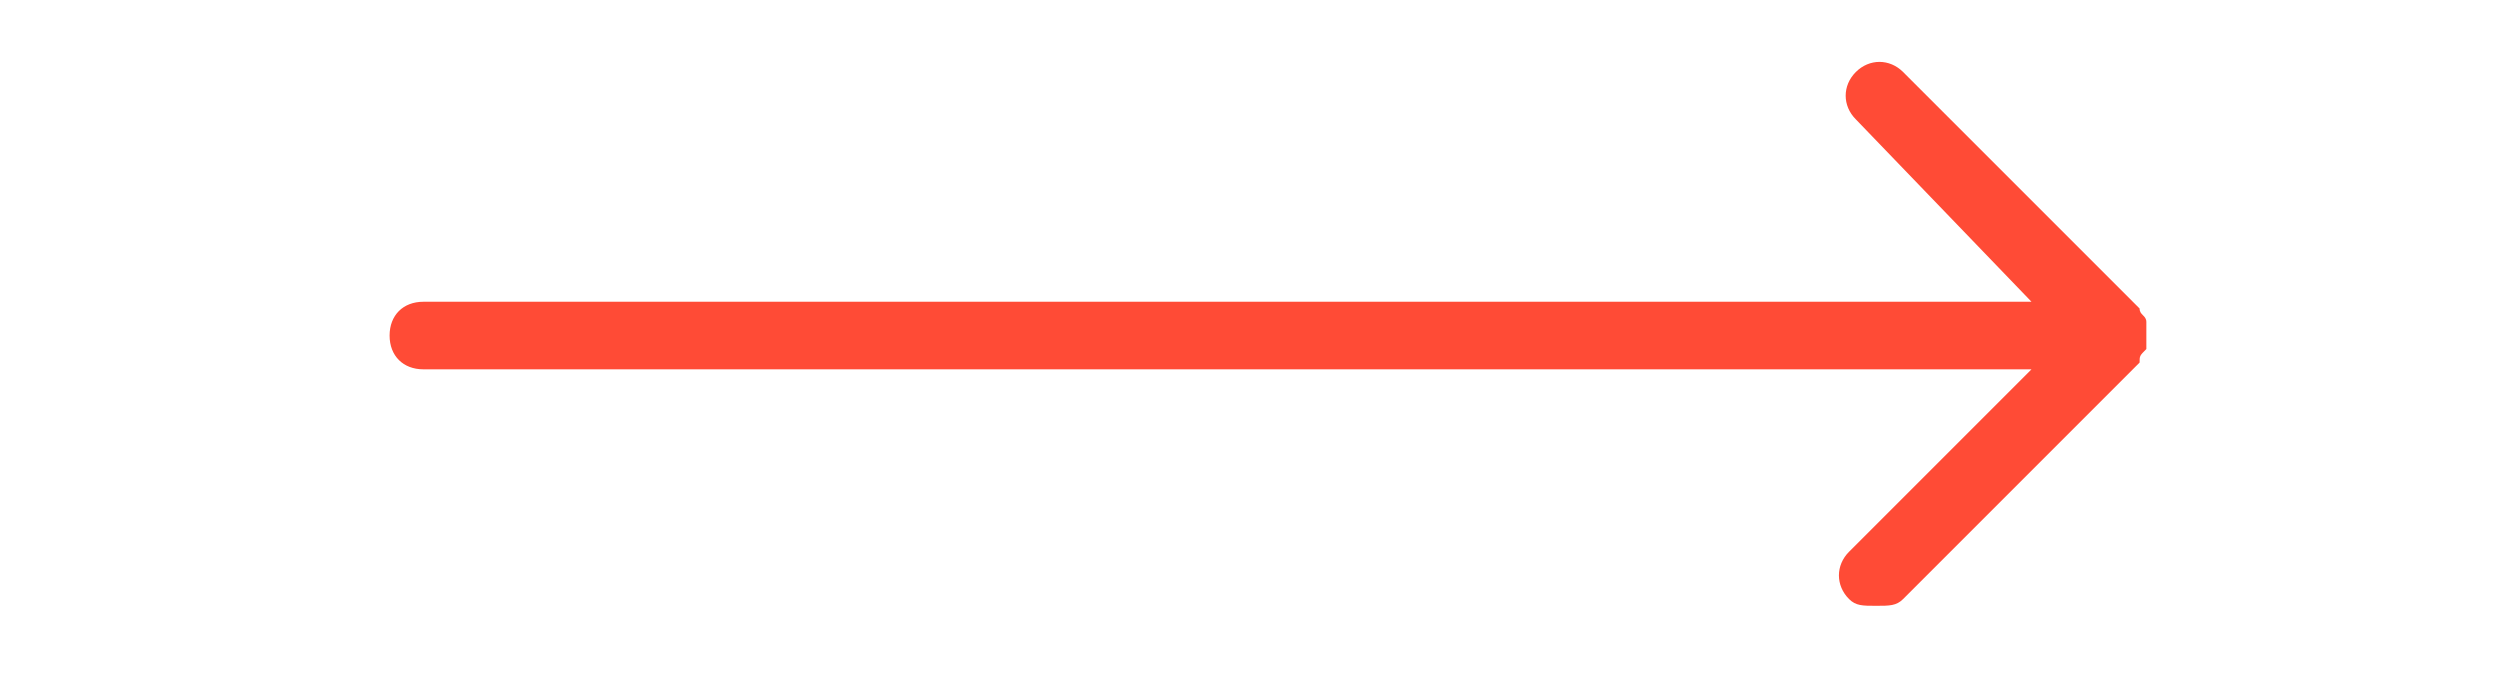 <svg width="37" height="10" viewBox="0 0 27 10" fill="none" xmlns="http://www.w3.org/2000/svg">
<g clip-path="url(#clip0_1907_100)">
<path d="M26.766 5.166C26.766 5.066 26.766 4.866 26.766 4.766C26.766 4.666 26.666 4.666 26.666 4.566L23.166 1.066C22.966 0.866 22.666 0.866 22.466 1.066C22.266 1.266 22.266 1.566 22.466 1.766L25.066 4.466H1.266C0.966 4.466 0.766 4.666 0.766 4.966C0.766 5.266 0.966 5.466 1.266 5.466H25.066L22.366 8.166C22.166 8.366 22.166 8.666 22.366 8.866C22.466 8.966 22.566 8.966 22.766 8.966C22.966 8.966 23.066 8.966 23.166 8.866L26.666 5.366C26.666 5.266 26.666 5.266 26.766 5.166Z" fill="#FF4B36"/>
</g>
<defs>
<clipPath id="clip0_1907_100">
<rect width="26" height="9" fill="white" transform="translate(0.766 0.466)"/>
</clipPath>
</defs>
</svg>
